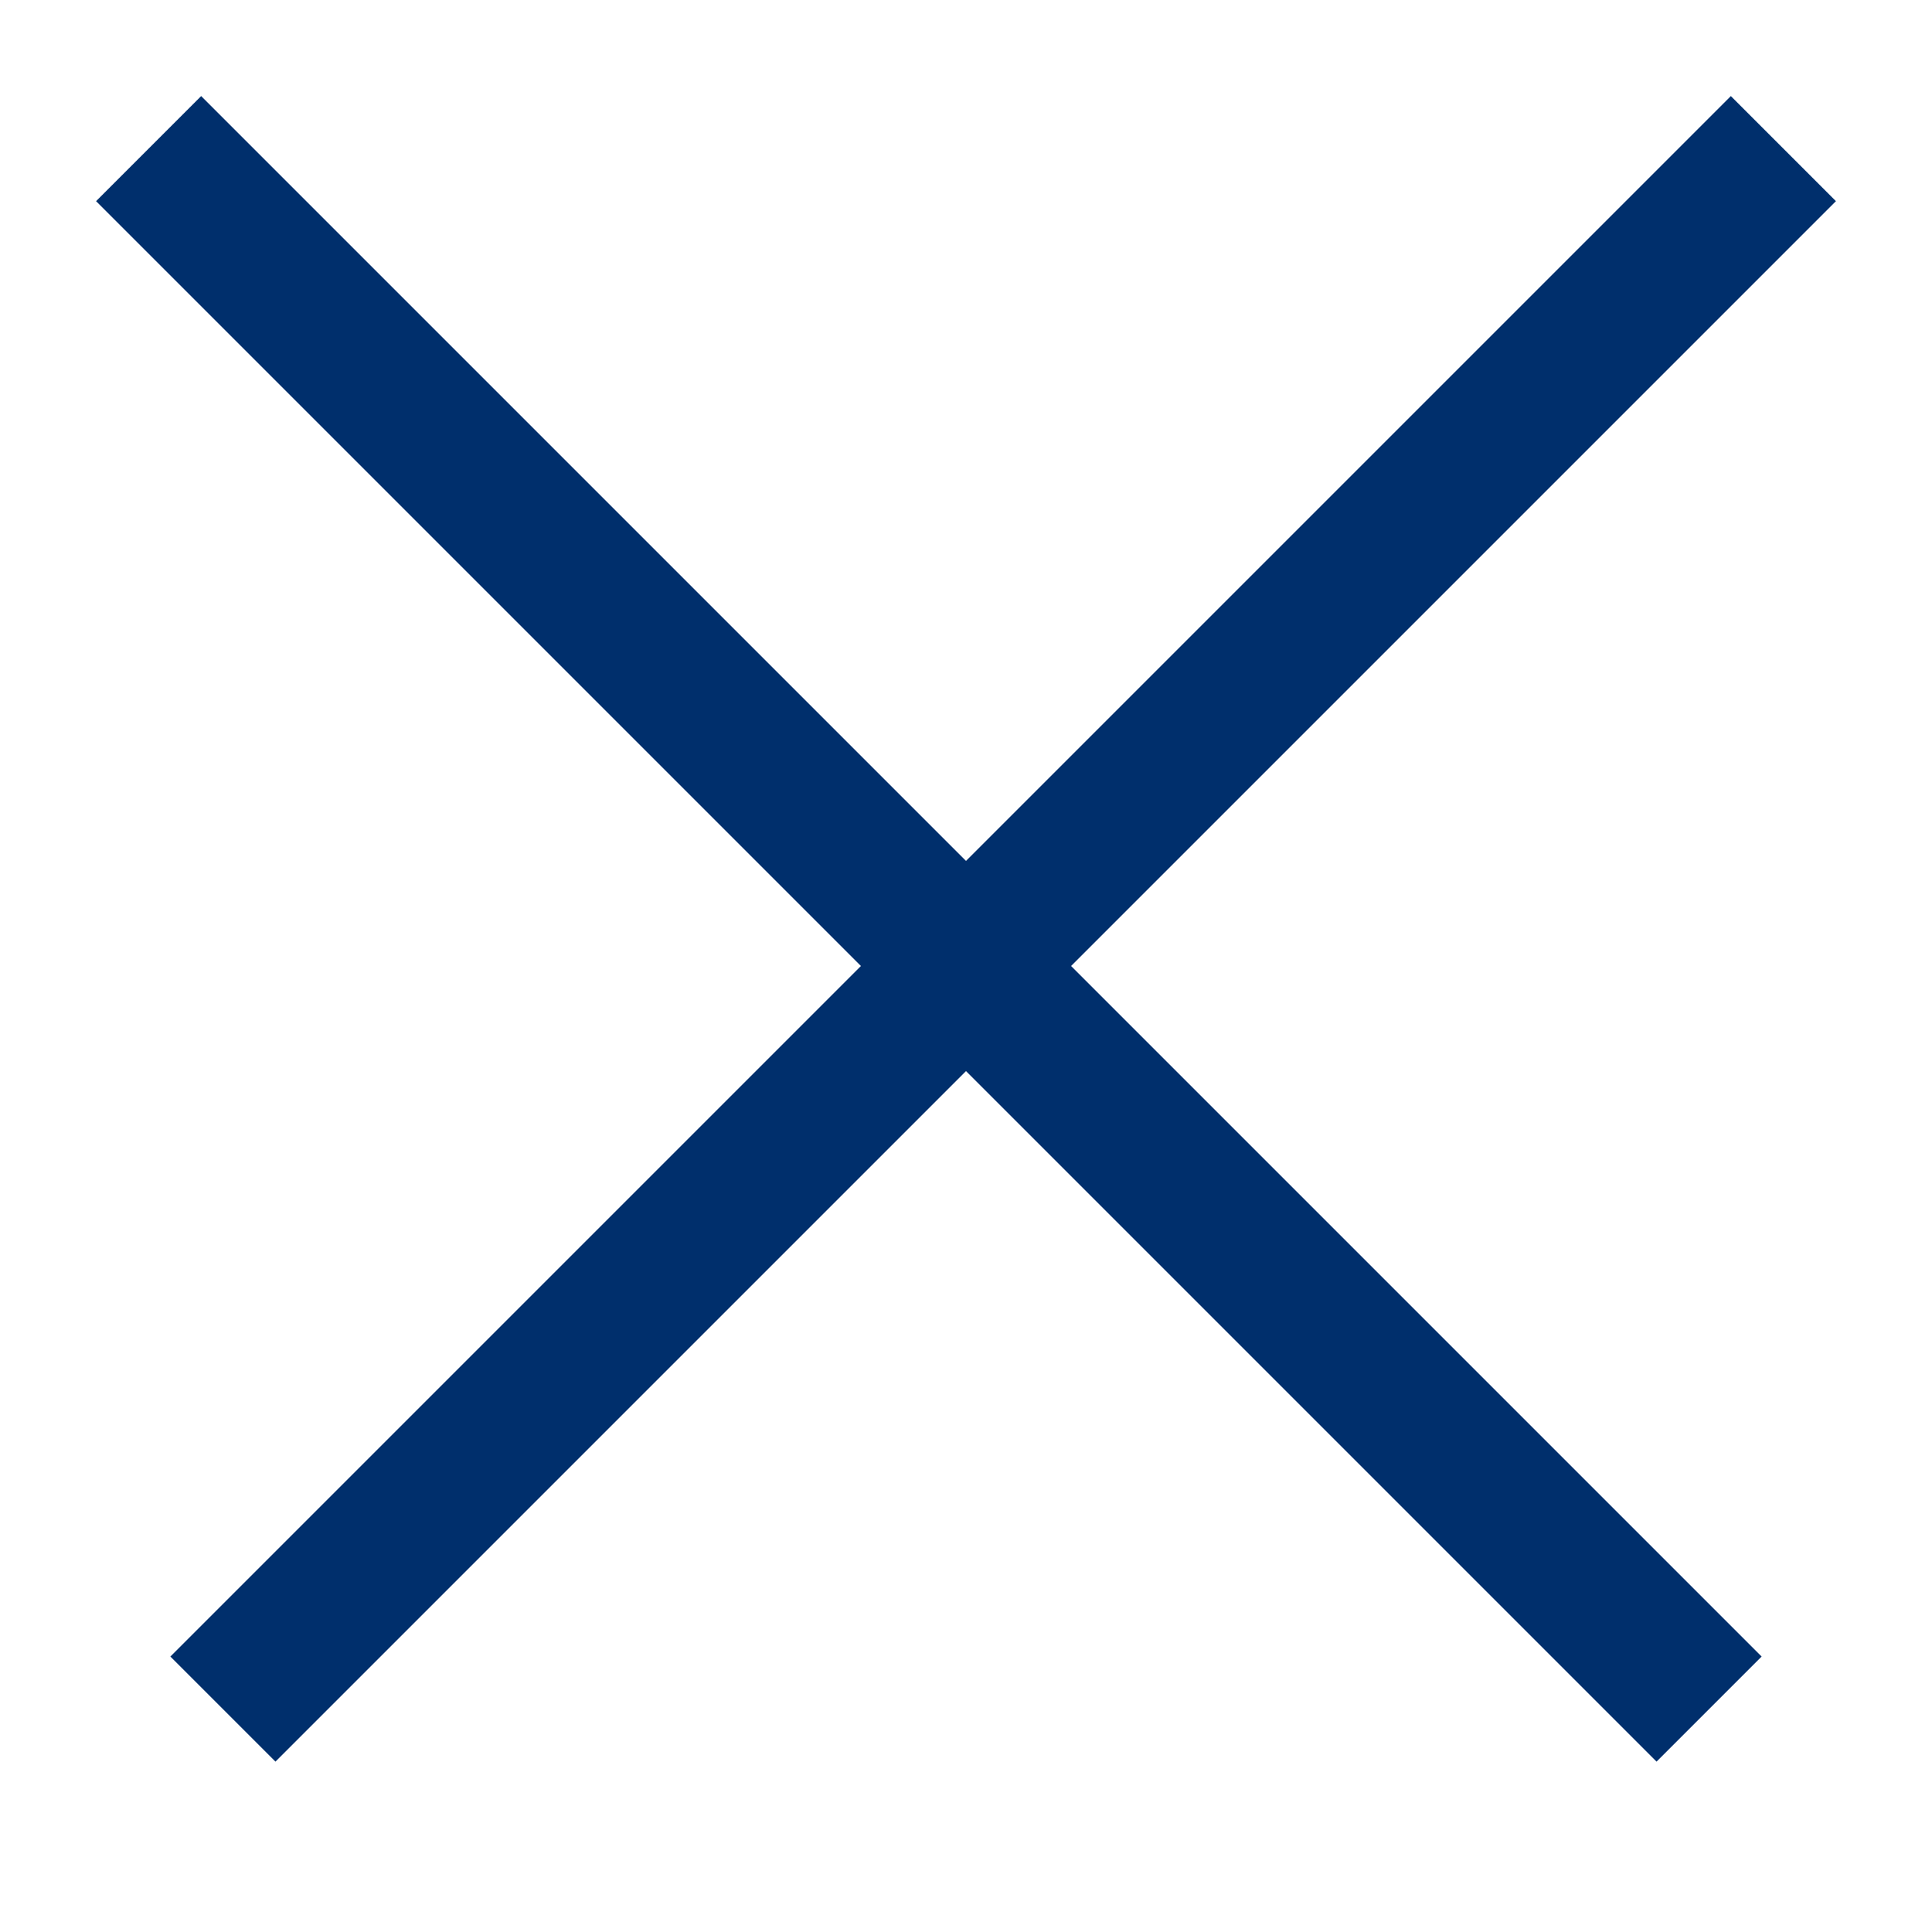 <svg width="13" height="13" viewBox="0 0 13 13" fill="none" xmlns="http://www.w3.org/2000/svg">
<path d="M1 1L11.5 11.5" stroke="#002F6C" strokeWidth="2"/>
<path d="M12 1L1.5 11.5" stroke="#002F6C" strokeWidth="2"/>
</svg>
